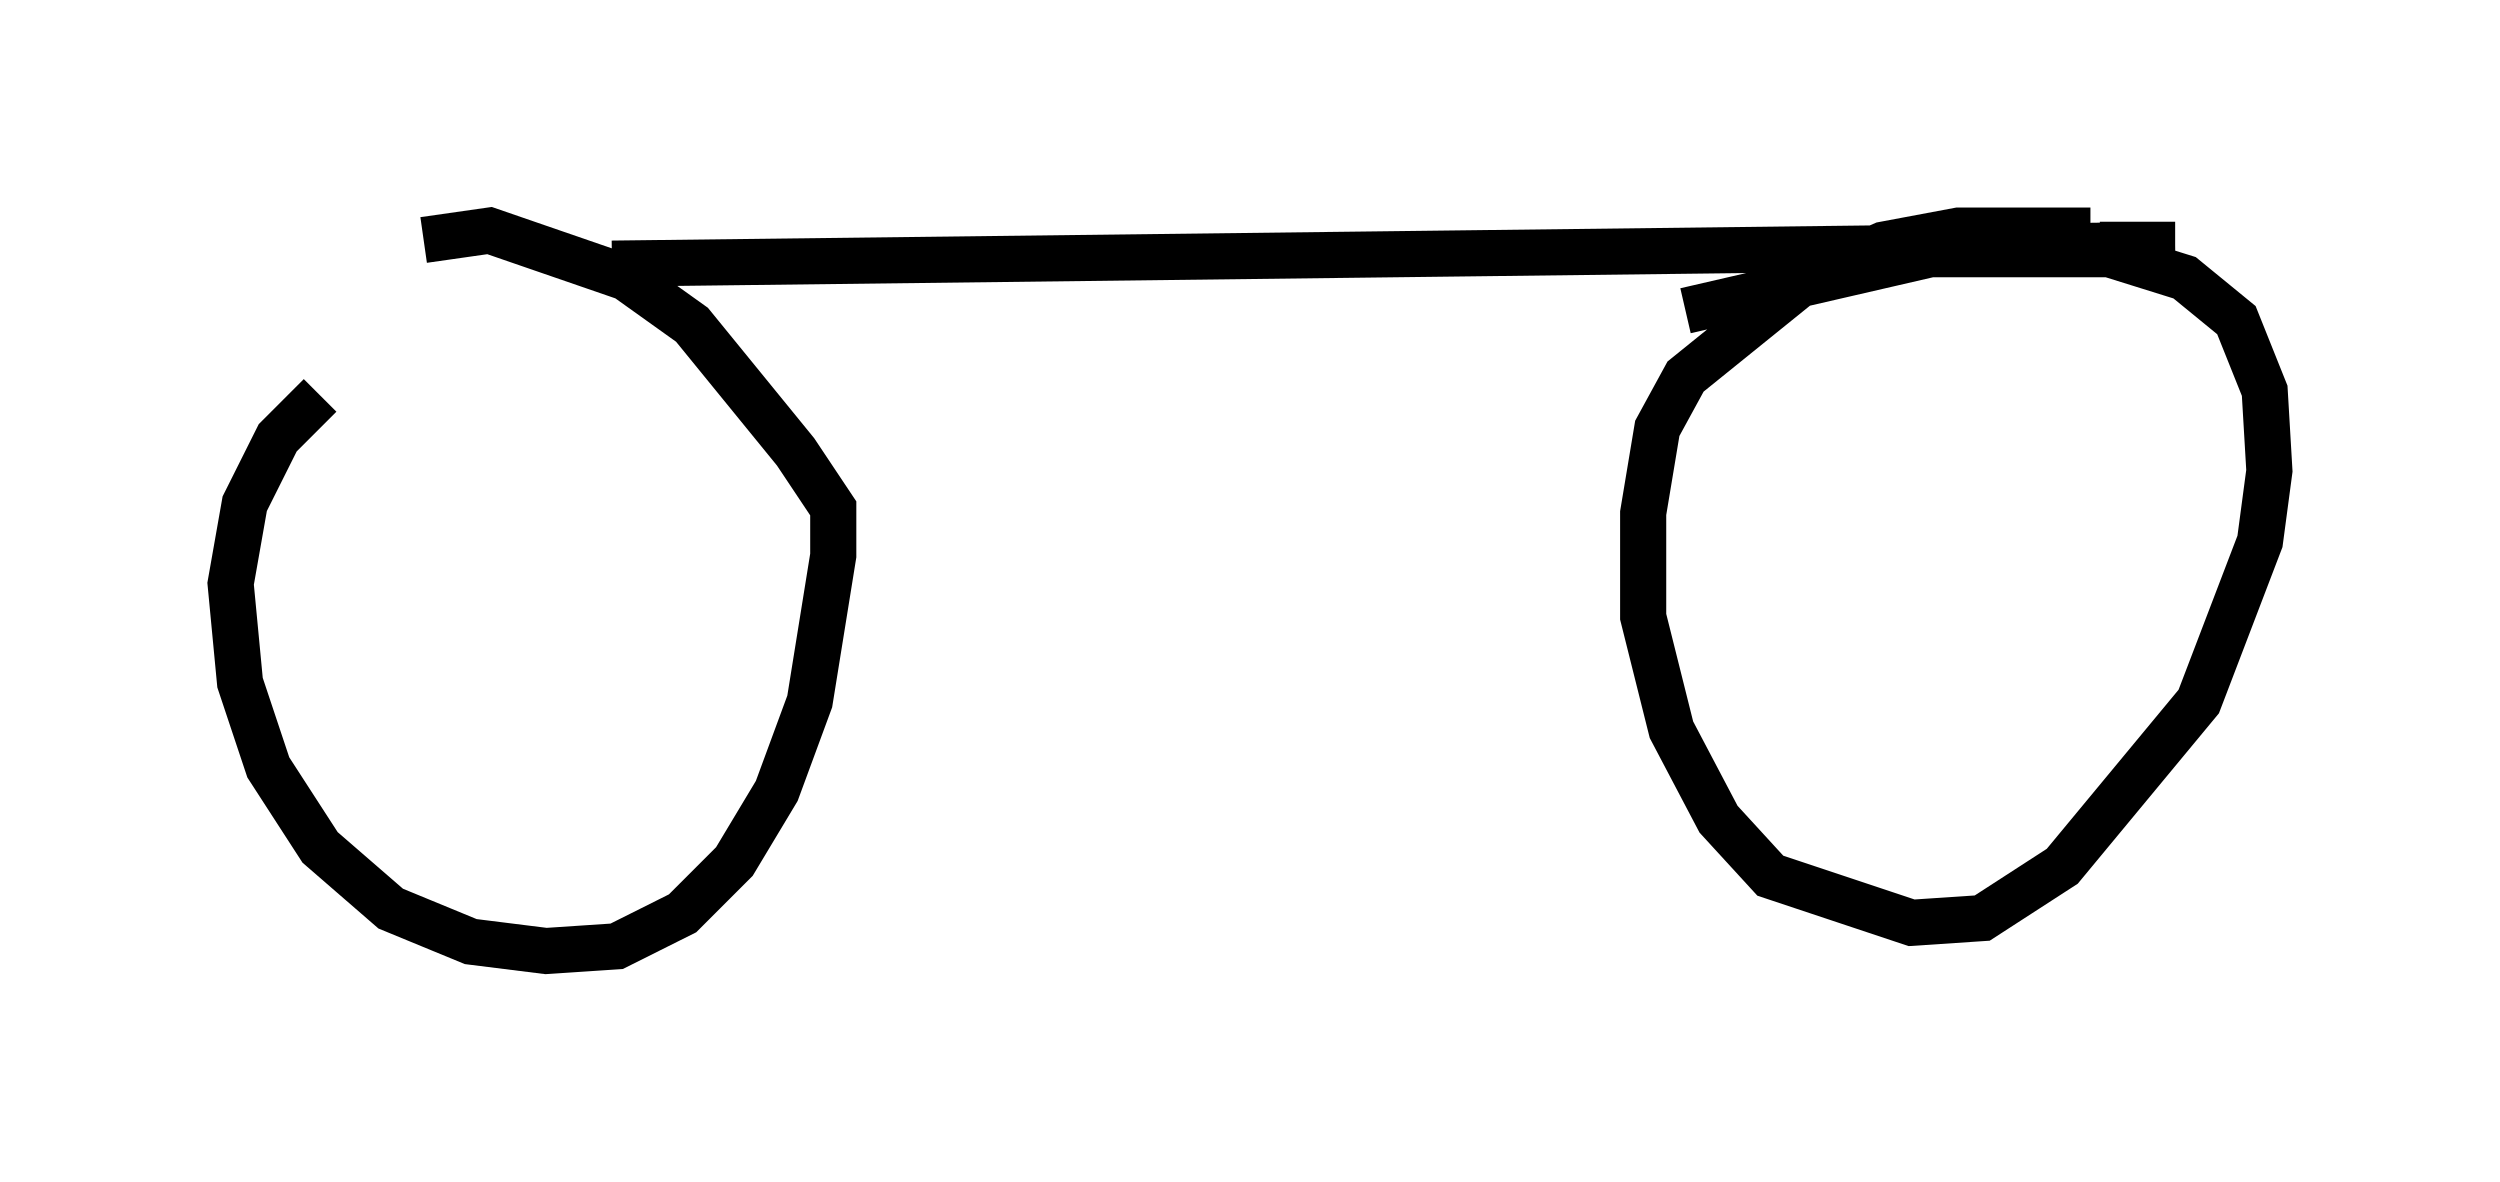 <?xml version="1.0" encoding="utf-8" ?>
<svg baseProfile="full" height="25.619" version="1.1" width="54.203" xmlns="http://www.w3.org/2000/svg" xmlns:ev="http://www.w3.org/2001/xml-events" xmlns:xlink="http://www.w3.org/1999/xlink"><defs /><rect fill="white" height="25.619" width="54.203" x="0" y="0" /><path d="M9.9, 6.633 m-2.96, 1.94 l-0.919, 0.919 -0.715, 1.429 l-0.306, 1.735 0.204, 2.144 l0.613, 1.838 1.123, 1.735 l1.531, 1.327 1.735, 0.715 l1.633, 0.204 1.531, -0.102 l1.429, -0.715 1.123, -1.123 l0.919, -1.531 0.715, -1.94 l0.51, -3.165 0.0, -1.021 l-0.817, -1.225 -2.246, -2.756 l-1.429, -1.021 -2.96, -1.021 l-1.429, 0.204 m36.138, -0.204 l-2.858, 0.0 -1.633, 0.306 l-1.633, 0.715 -2.654, 2.144 l-0.613, 1.123 -0.306, 1.838 l0.0, 2.246 0.613, 2.45 l1.021, 1.94 1.123, 1.225 l3.063, 1.021 1.531, -0.102 l1.735, -1.123 2.96, -3.573 l1.327, -3.471 0.204, -1.531 l-0.102, -1.735 -0.613, -1.531 l-1.123, -0.919 -1.633, -0.51 l-1.94, 0.0 -1.94, 0.0 l-5.308, 1.225 m8.983, -1.429 l1.633, 0.0 m0.0, 0.0 l-33.892, 0.408 " fill="none" stroke="black" stroke-width="1" /></svg>